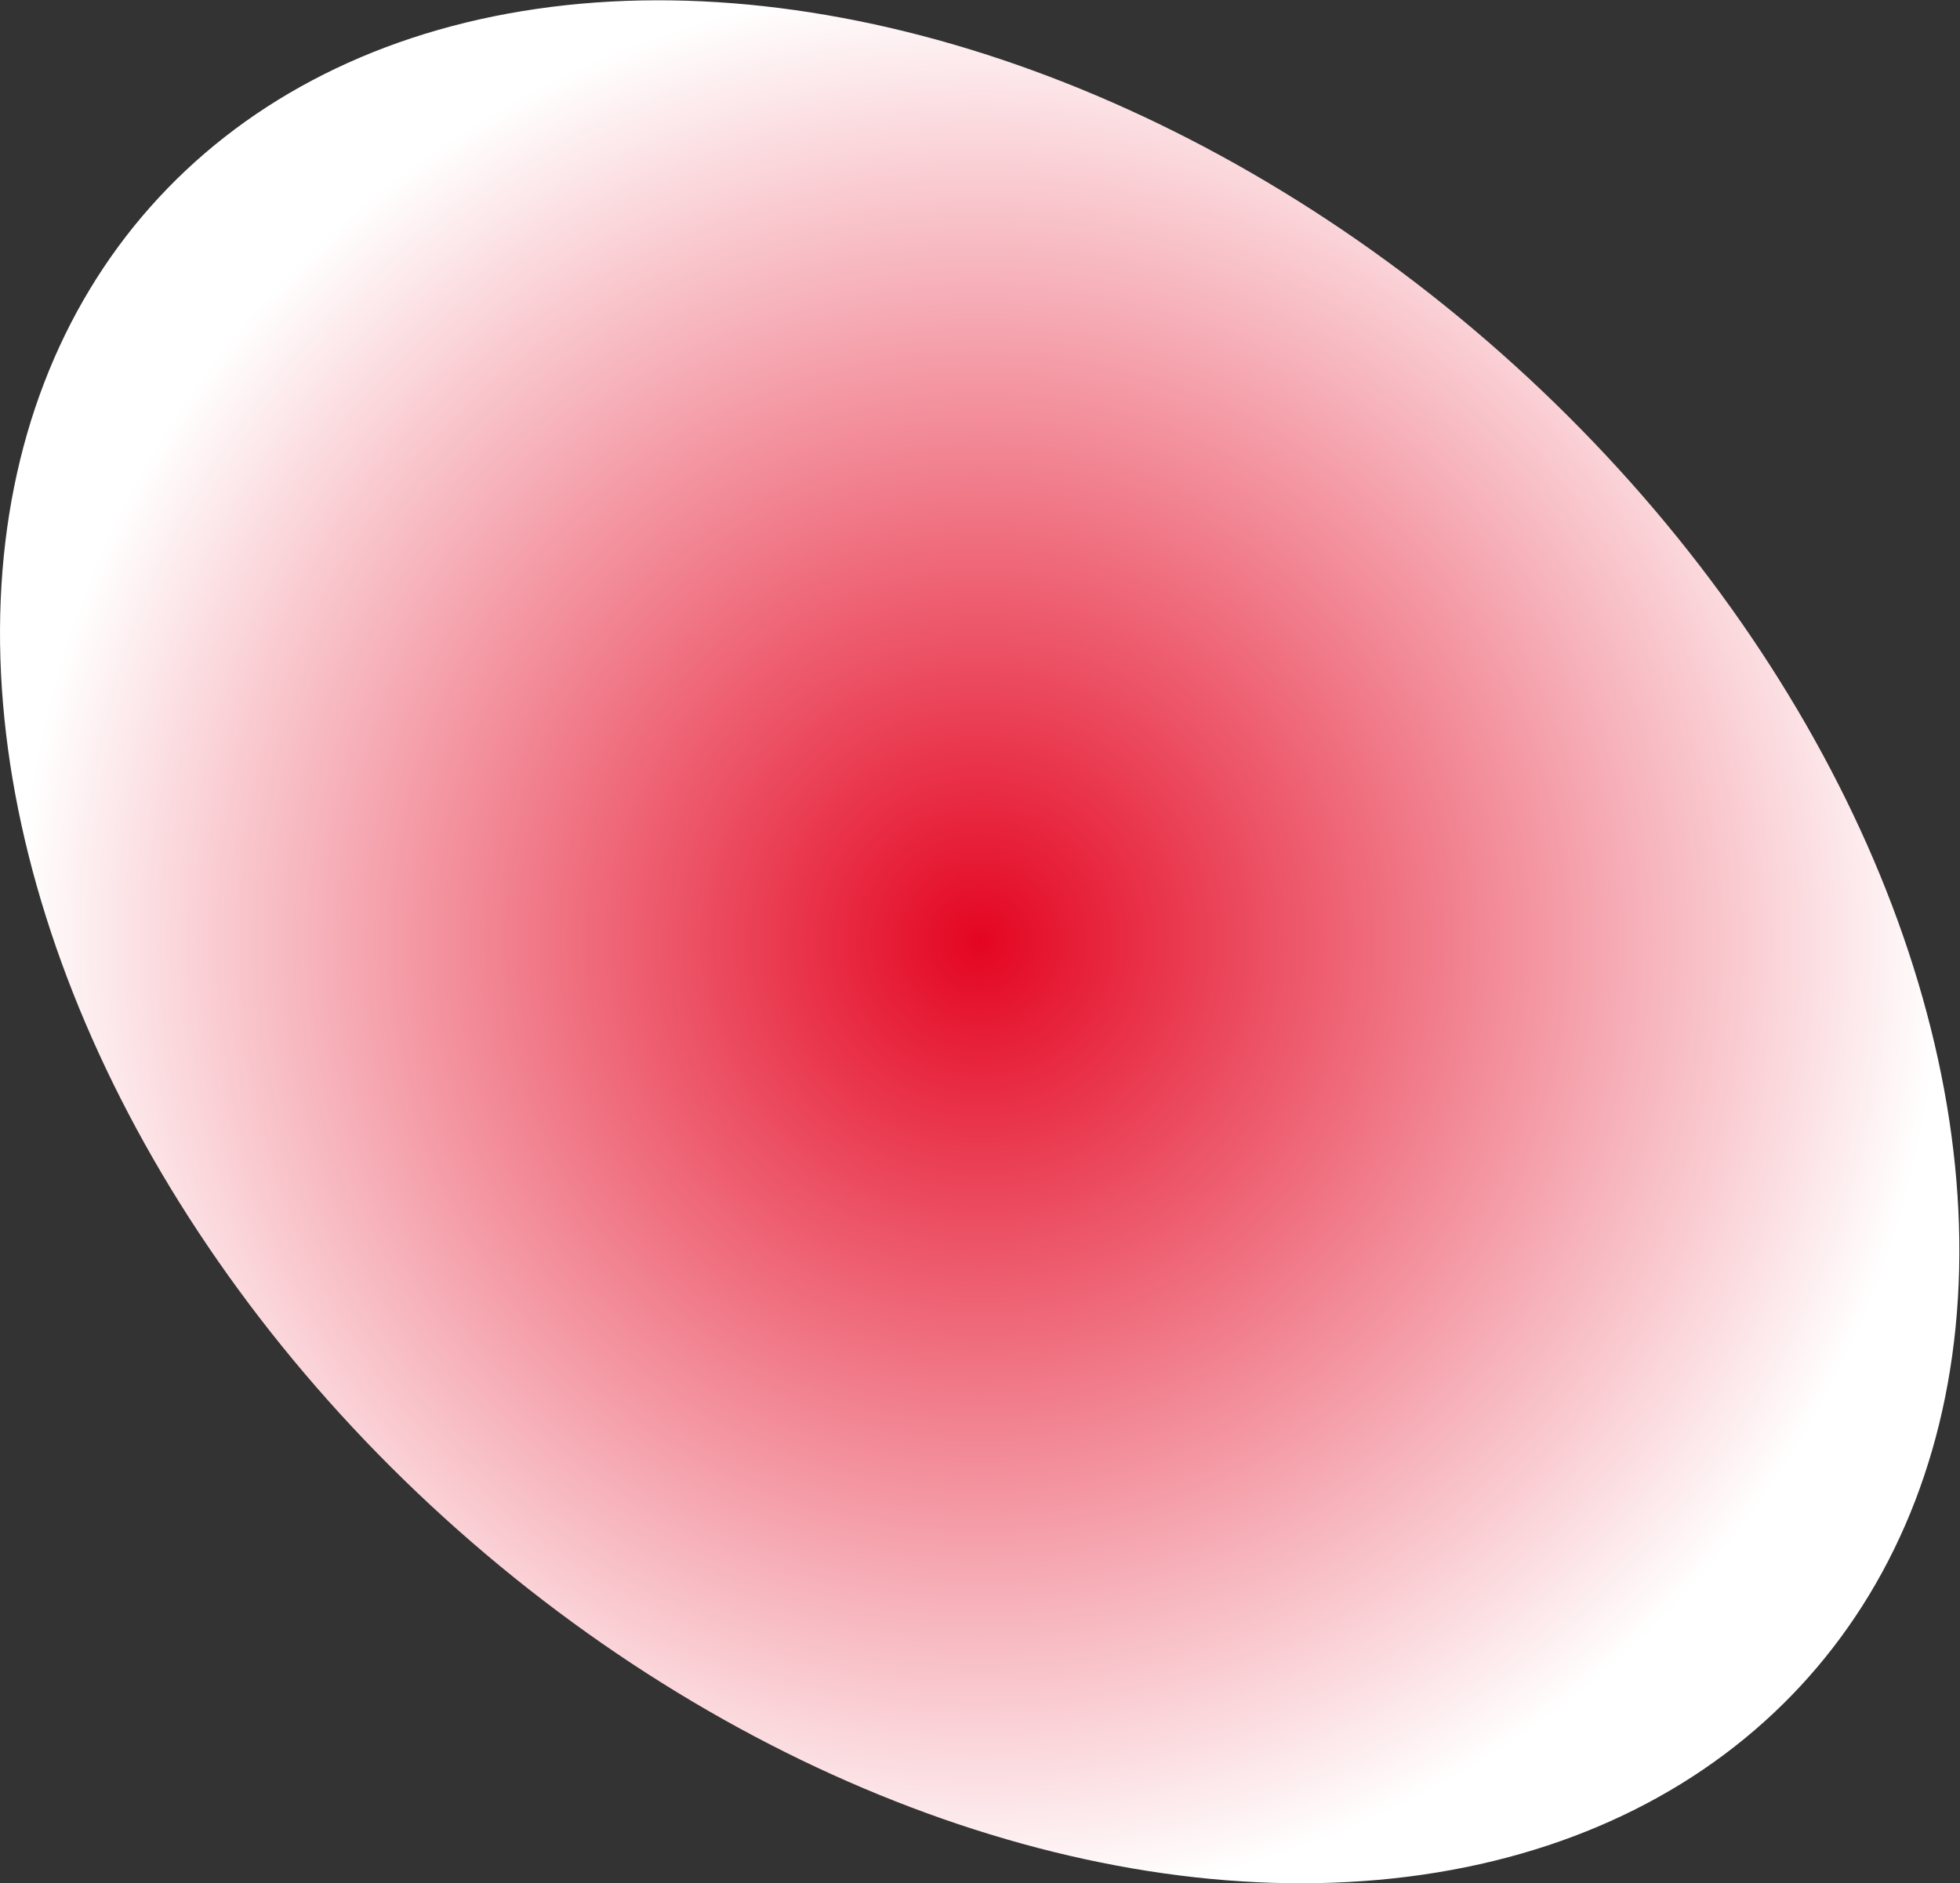<?xml version="1.0" encoding="UTF-8"?>
<svg id="Calque_2" data-name="Calque 2" xmlns="http://www.w3.org/2000/svg" xmlns:xlink="http://www.w3.org/1999/xlink" viewBox="0 0 29.91 28.74">
  <rect x="0" y="0" width="29.91" height="28.74" fill="#333333" stroke="none"/>
  <defs>
    <style>
      .cls-1 {
        fill: url(#Dégradé_sans_nom_196);
      }
    </style>
    <radialGradient id="Dégradé_sans_nom_196" data-name="Dégradé sans nom 196" cx="14.95" cy="14.37" fx="14.95" fy="14.37" r="14.67" gradientTransform="translate(15.79 -6.35) rotate(48.45)" gradientUnits="userSpaceOnUse">
      <stop offset="0" stop-color="#e40521"/>
      <stop offset="1" stop-color="#fff"/>
    </radialGradient>
  </defs>
  <g id="Calque_2-2" data-name="Calque 2">
    <ellipse class="cls-1" cx="14.95" cy="14.37" rx="12" ry="16.91" transform="translate(-5.72 16.03) rotate(-48.45)"/>
  </g>
</svg>